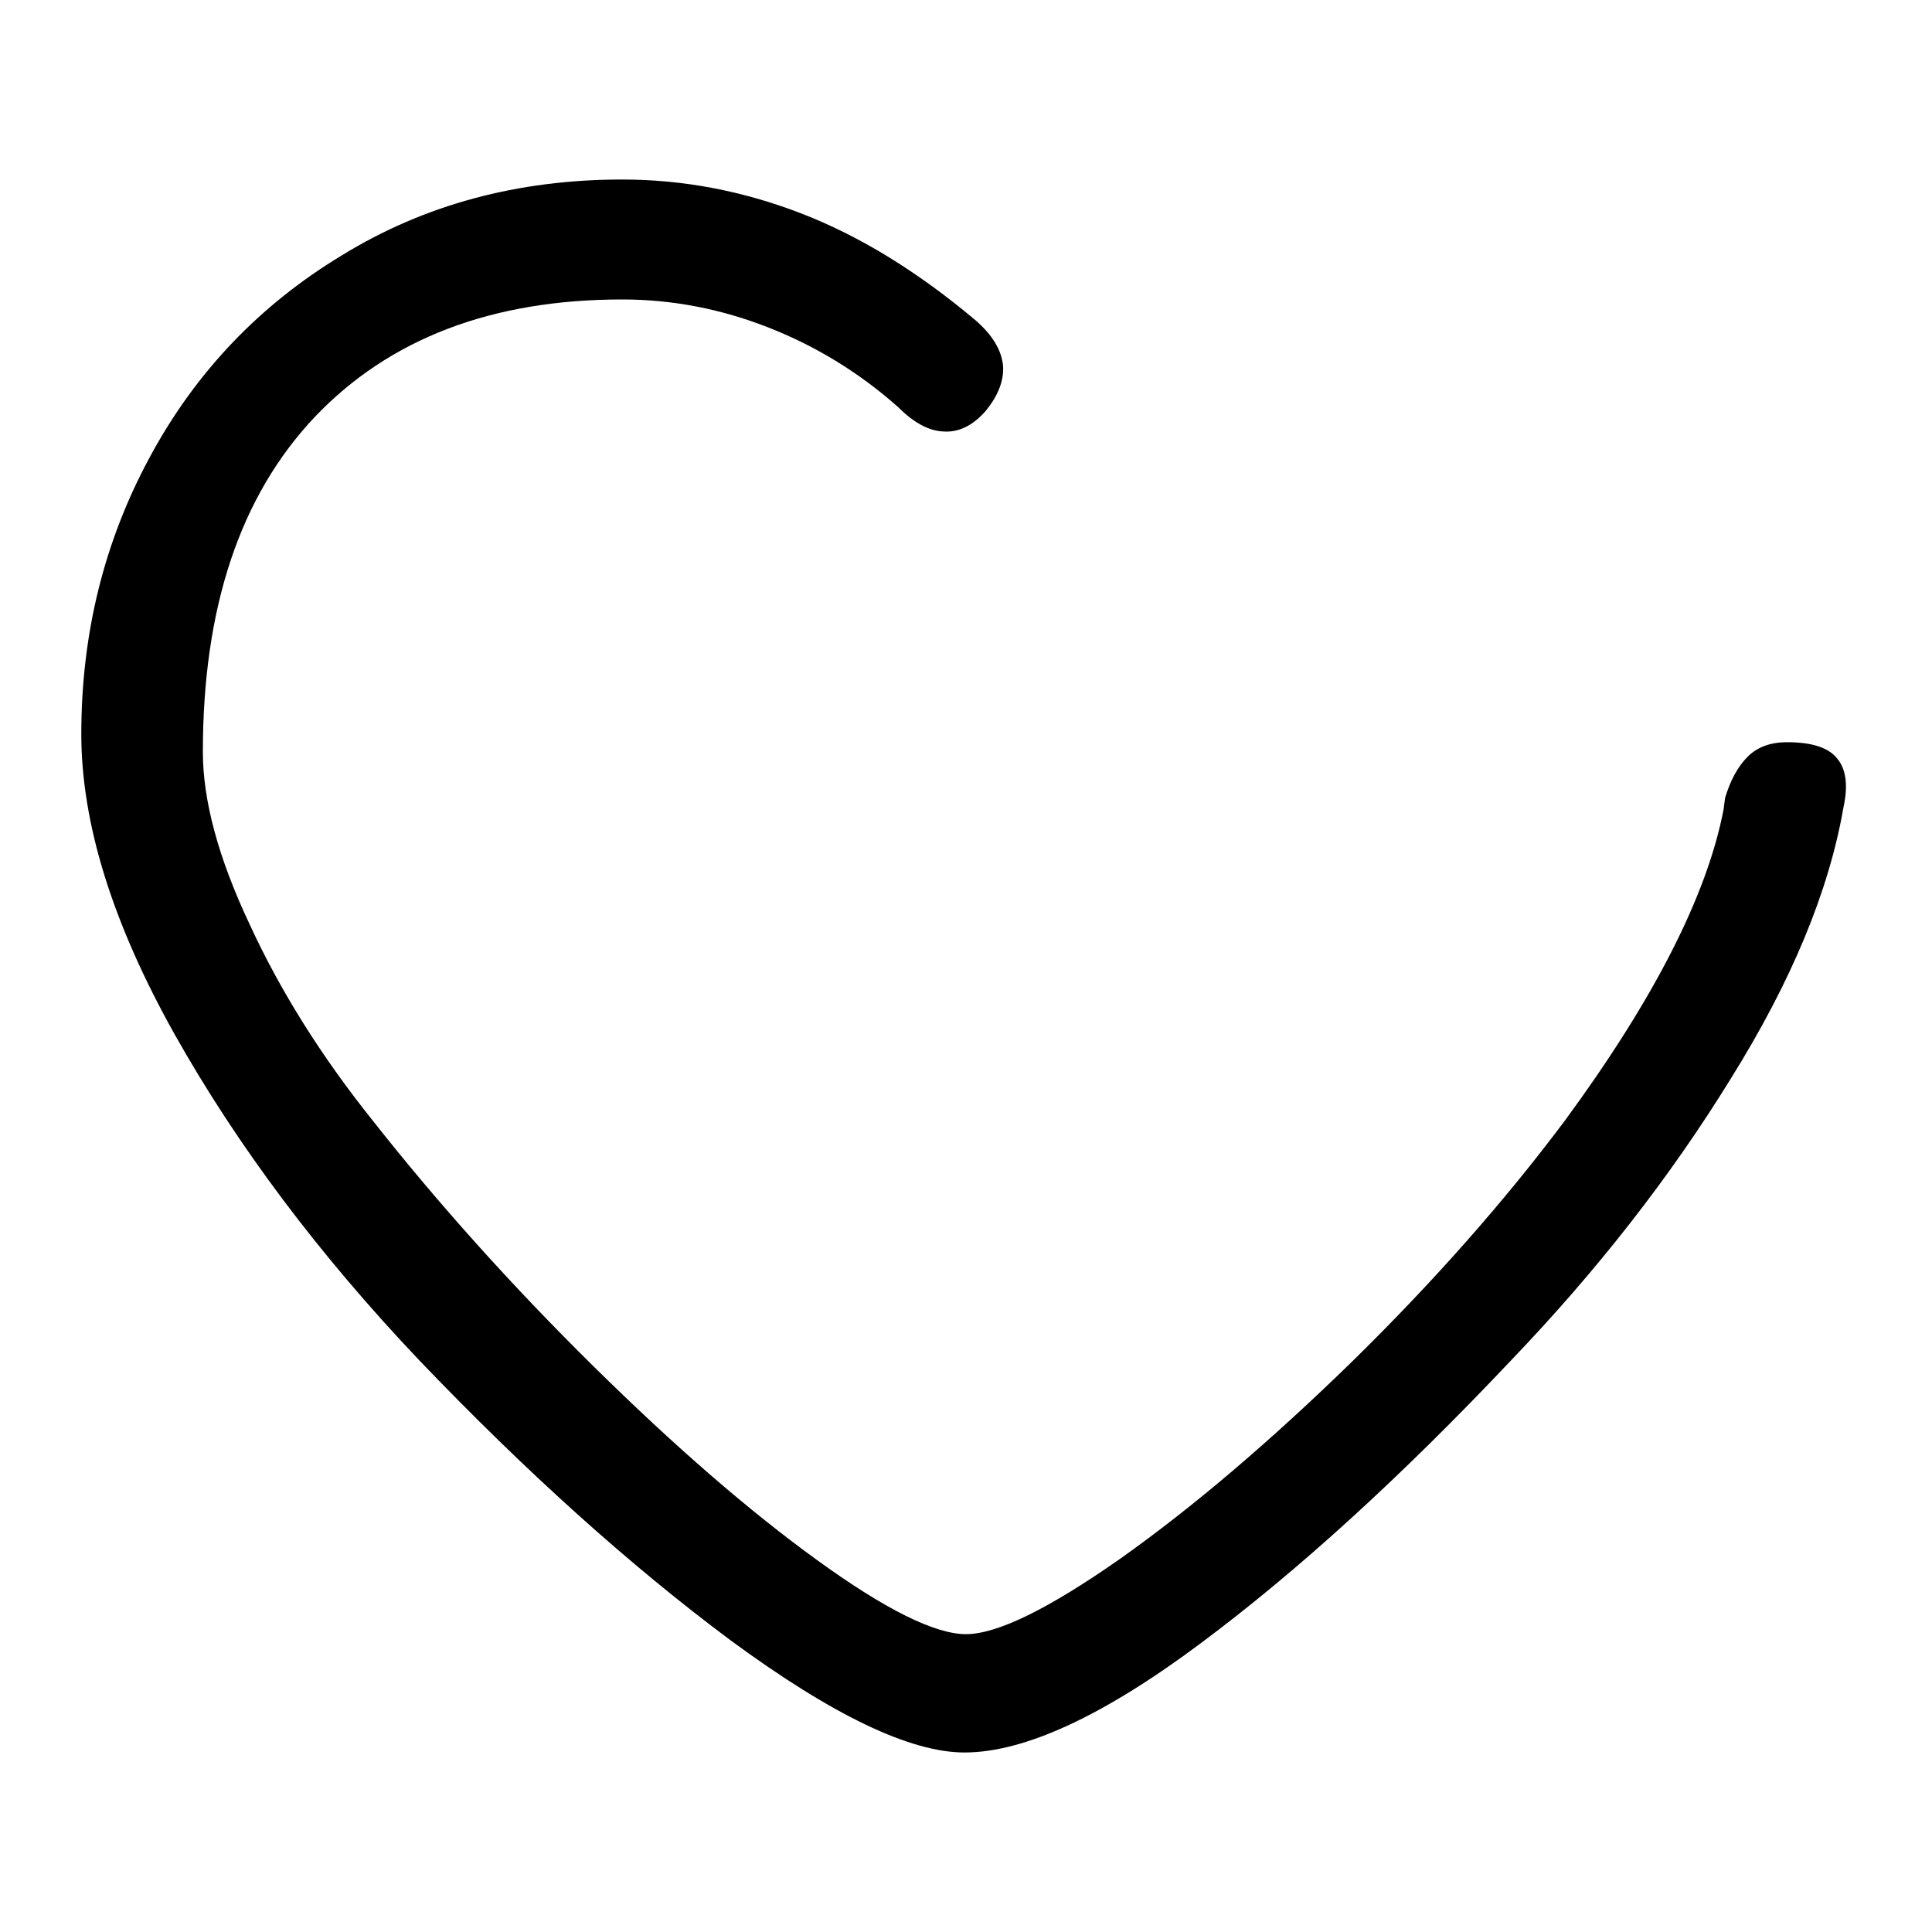 <?xml version="1.0" standalone="no"?>
<svg xmlns="http://www.w3.org/2000/svg" width="24" height="24"><rect width="24" height="24" opacity="0"></rect><g><path d="M12.24 5.11Q12.48 4.82 12.46 4.54Q12.43 4.25 12.12 3.98Q11.04 3.07 9.95 2.65Q8.86 2.23 7.73 2.23Q5.78 2.23 4.25 3.17Q2.71 4.1 1.86 5.68Q1.01 7.25 1.01 9.12Q1.01 10.78 2.17 12.85Q3.34 14.93 5.21 16.9Q7.2 18.98 9.08 20.38Q10.97 21.77 11.98 21.77Q13.1 21.77 14.92 20.41Q16.73 19.06 18.77 16.9Q20.38 15.22 21.5 13.4Q22.63 11.59 22.9 10.03Q22.99 9.62 22.82 9.42Q22.66 9.22 22.2 9.22Q21.89 9.22 21.71 9.4Q21.53 9.58 21.43 9.91L21.41 10.06Q21.1 11.66 19.44 13.92Q18.31 15.43 16.79 16.92Q15.26 18.41 13.92 19.36Q12.58 20.3 12 20.3Q11.42 20.3 10.15 19.38Q8.88 18.46 7.37 16.97Q5.86 15.48 4.63 13.92Q3.67 12.72 3.1 11.48Q2.52 10.25 2.52 9.34Q2.52 6.65 3.91 5.18Q5.3 3.72 7.73 3.72Q8.66 3.72 9.55 4.07Q10.44 4.42 11.16 5.06Q11.45 5.35 11.72 5.36Q12 5.38 12.24 5.11Z" fill="rgba(0,0,0,1)"></path></g></svg>